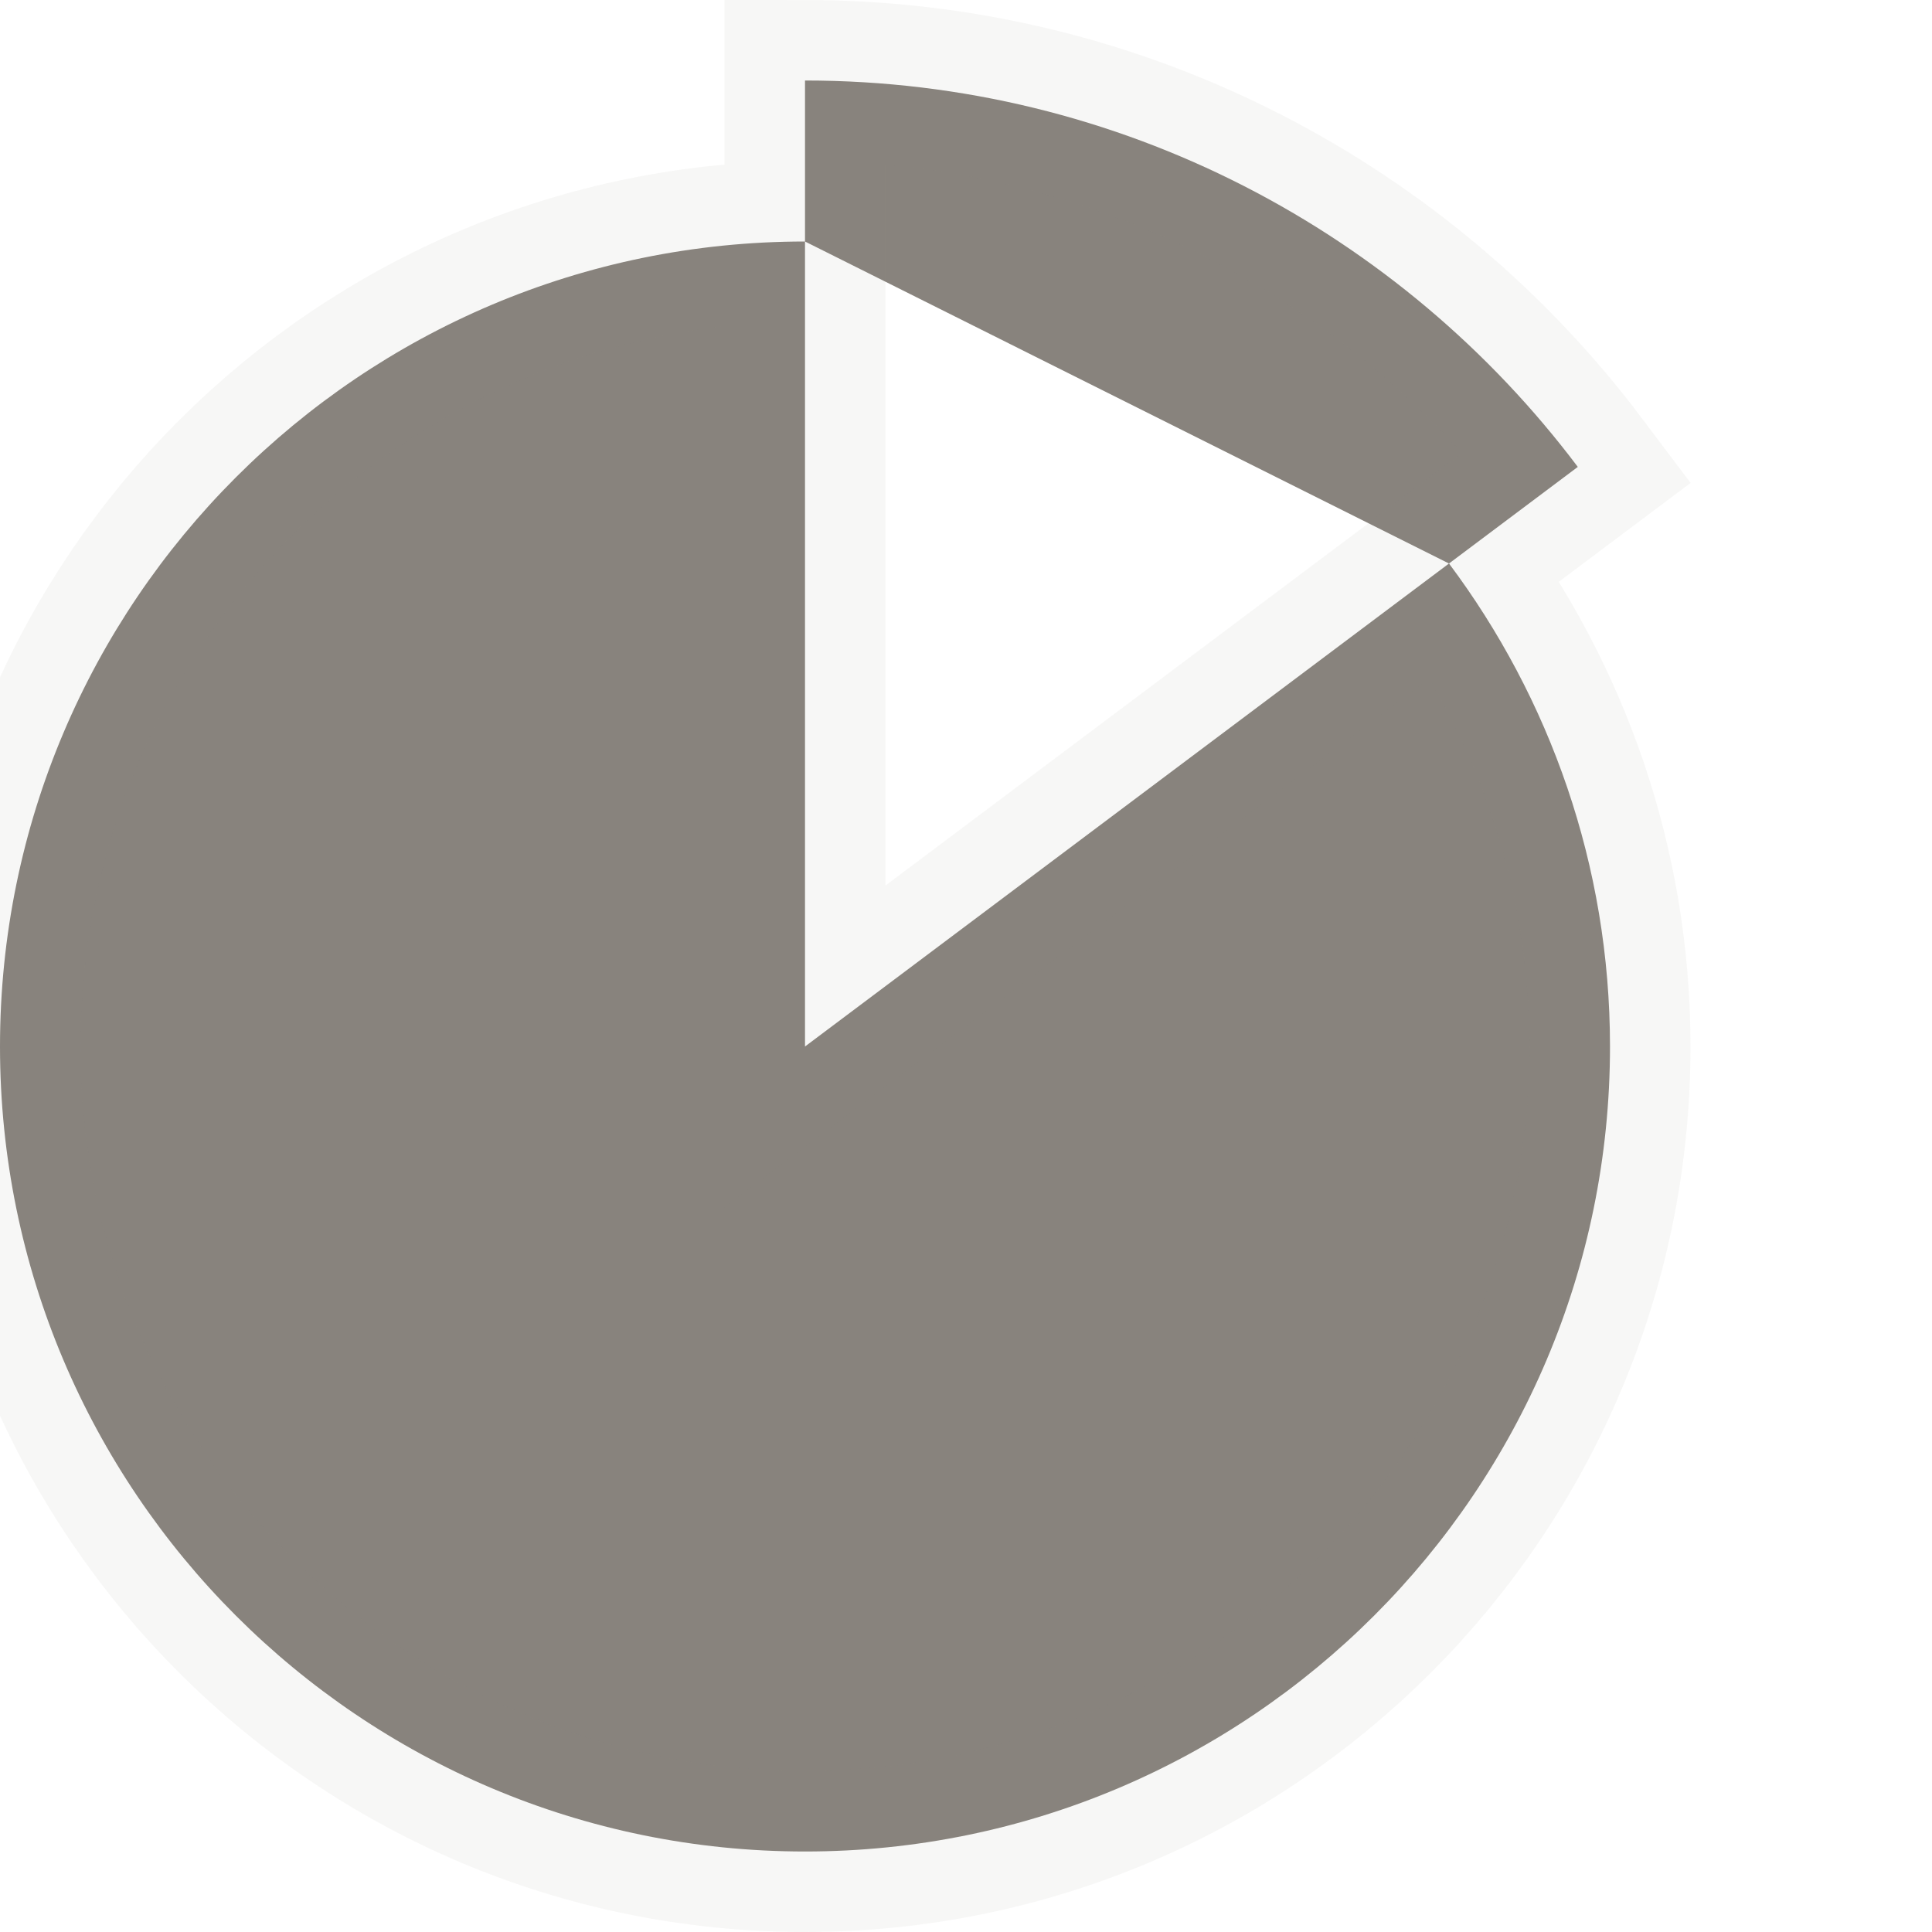 <svg width="24" height="24" viewBox="0 0 24 24" fill="none" xmlns="http://www.w3.org/2000/svg">
<g clip-path="url(#clip0_183_84)">
<path d="M18 7C19.25 8.67 20 10.75 20 13C20 18.52 15.52 23 10 23C4.48 23 0 18.52 0 13C0 7.48 4.48 3 10 3M10 1V13L19.6 5.8C17.41 2.89 13.92 1 10 1Z" fill="#88837D"/>
<path d="M18 7C19.25 8.67 20 10.75 20 13C20 18.52 15.52 23 10 23C4.48 23 0 18.52 0 13C0 7.48 4.48 3 10 3M10 1V13L19.6 5.8C17.41 2.89 13.92 1 10 1Z" stroke="#88837D" stroke-opacity="0.07" stroke-width="2"/>
</g>
<defs>
<clipPath id="clip0_183_84">
<rect width="24" height="24" fill="white"/>
</clipPath>
</defs>
</svg>

